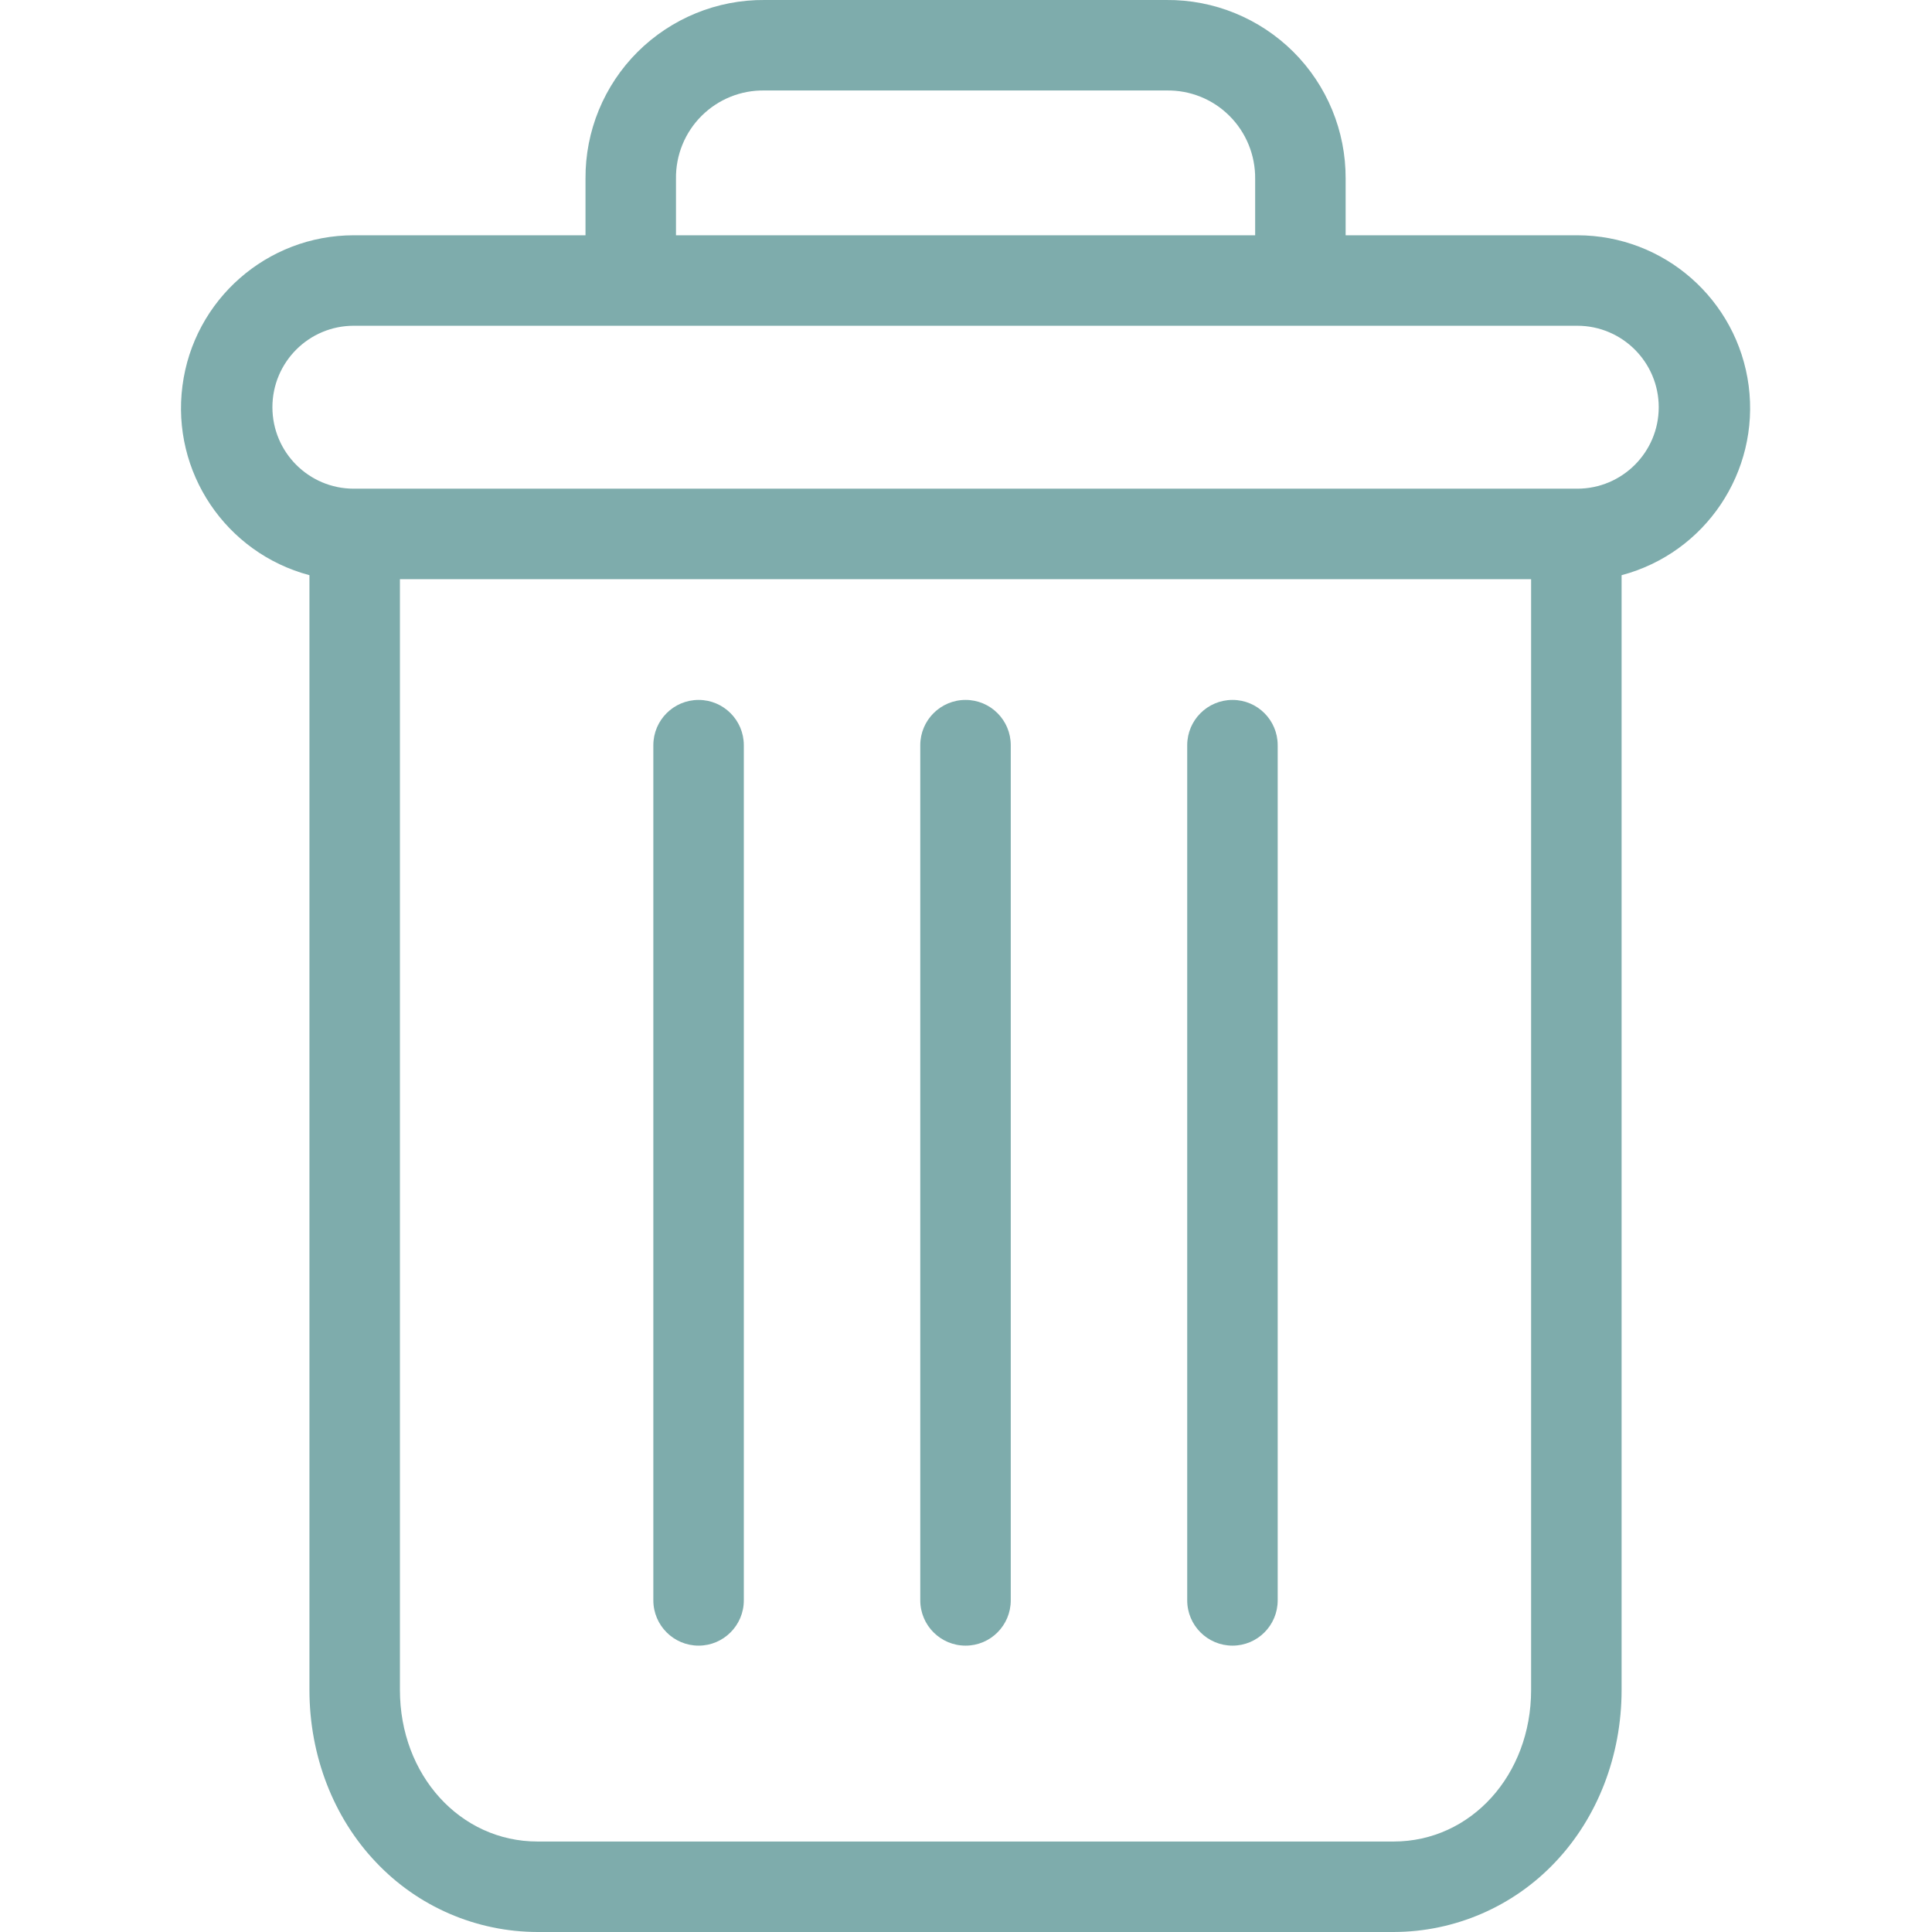 <svg width="18" height="18" viewBox="0 0 18 18" fill="none" xmlns="http://www.w3.org/2000/svg">
<g clip-path="url(#clip0)">
<path d="M11.483 6.521C11.25 6.521 11.061 6.71 11.061 6.943V14.91C11.061 15.143 11.25 15.332 11.483 15.332C11.716 15.332 11.904 15.143 11.904 14.91V6.943C11.904 6.71 11.716 6.521 11.483 6.521Z" fill="#7EACAC"/>
<path d="M6.509 6.521C6.276 6.521 6.087 6.71 6.087 6.943V14.91C6.087 15.143 6.276 15.332 6.509 15.332C6.741 15.332 6.93 15.143 6.93 14.91V6.943C6.93 6.71 6.741 6.521 6.509 6.521Z" fill="#7EACAC"/>
<path d="M8.996 6.521C8.763 6.521 8.574 6.71 8.574 6.943V14.91C8.574 15.143 8.763 15.332 8.996 15.332C9.229 15.332 9.417 15.143 9.417 14.91V6.943C9.417 6.71 9.229 6.521 8.996 6.521Z" fill="#7EACAC"/>
<path d="M2.883 5.359V15.745C2.883 16.359 3.108 16.935 3.502 17.349C3.893 17.764 4.438 17.999 5.008 18H12.984C13.554 17.999 14.098 17.764 14.49 17.349C14.883 16.935 15.108 16.359 15.108 15.745V5.359C15.89 5.151 16.396 4.396 16.292 3.594C16.187 2.792 15.504 2.192 14.695 2.192H12.537V1.665C12.539 1.222 12.364 0.796 12.05 0.483C11.736 0.171 11.31 -0.004 10.867 -5.64768e-06H7.124C6.681 -0.004 6.255 0.171 5.941 0.483C5.627 0.796 5.452 1.222 5.455 1.665V2.192H3.296C2.488 2.192 1.804 2.792 1.7 3.594C1.595 4.396 2.102 5.151 2.883 5.359V5.359ZM12.984 17.157H5.008C4.287 17.157 3.726 16.538 3.726 15.745V5.396H14.265V15.745C14.265 16.538 13.704 17.157 12.984 17.157ZM6.298 1.665C6.295 1.446 6.381 1.234 6.537 1.079C6.693 0.924 6.904 0.839 7.124 0.843H10.867C11.087 0.839 11.299 0.924 11.454 1.079C11.61 1.234 11.696 1.446 11.694 1.665V2.192H6.298V1.665ZM3.296 3.035H14.695C15.114 3.035 15.454 3.375 15.454 3.794C15.454 4.213 15.114 4.553 14.695 4.553H3.296C2.877 4.553 2.538 4.213 2.538 3.794C2.538 3.375 2.877 3.035 3.296 3.035V3.035Z" fill="#7EACAC"/>
</g>
<defs>
<clipPath id="clip0">
<rect width="18" height="18" fill="white"/>
</clipPath>
</defs>
</svg>
